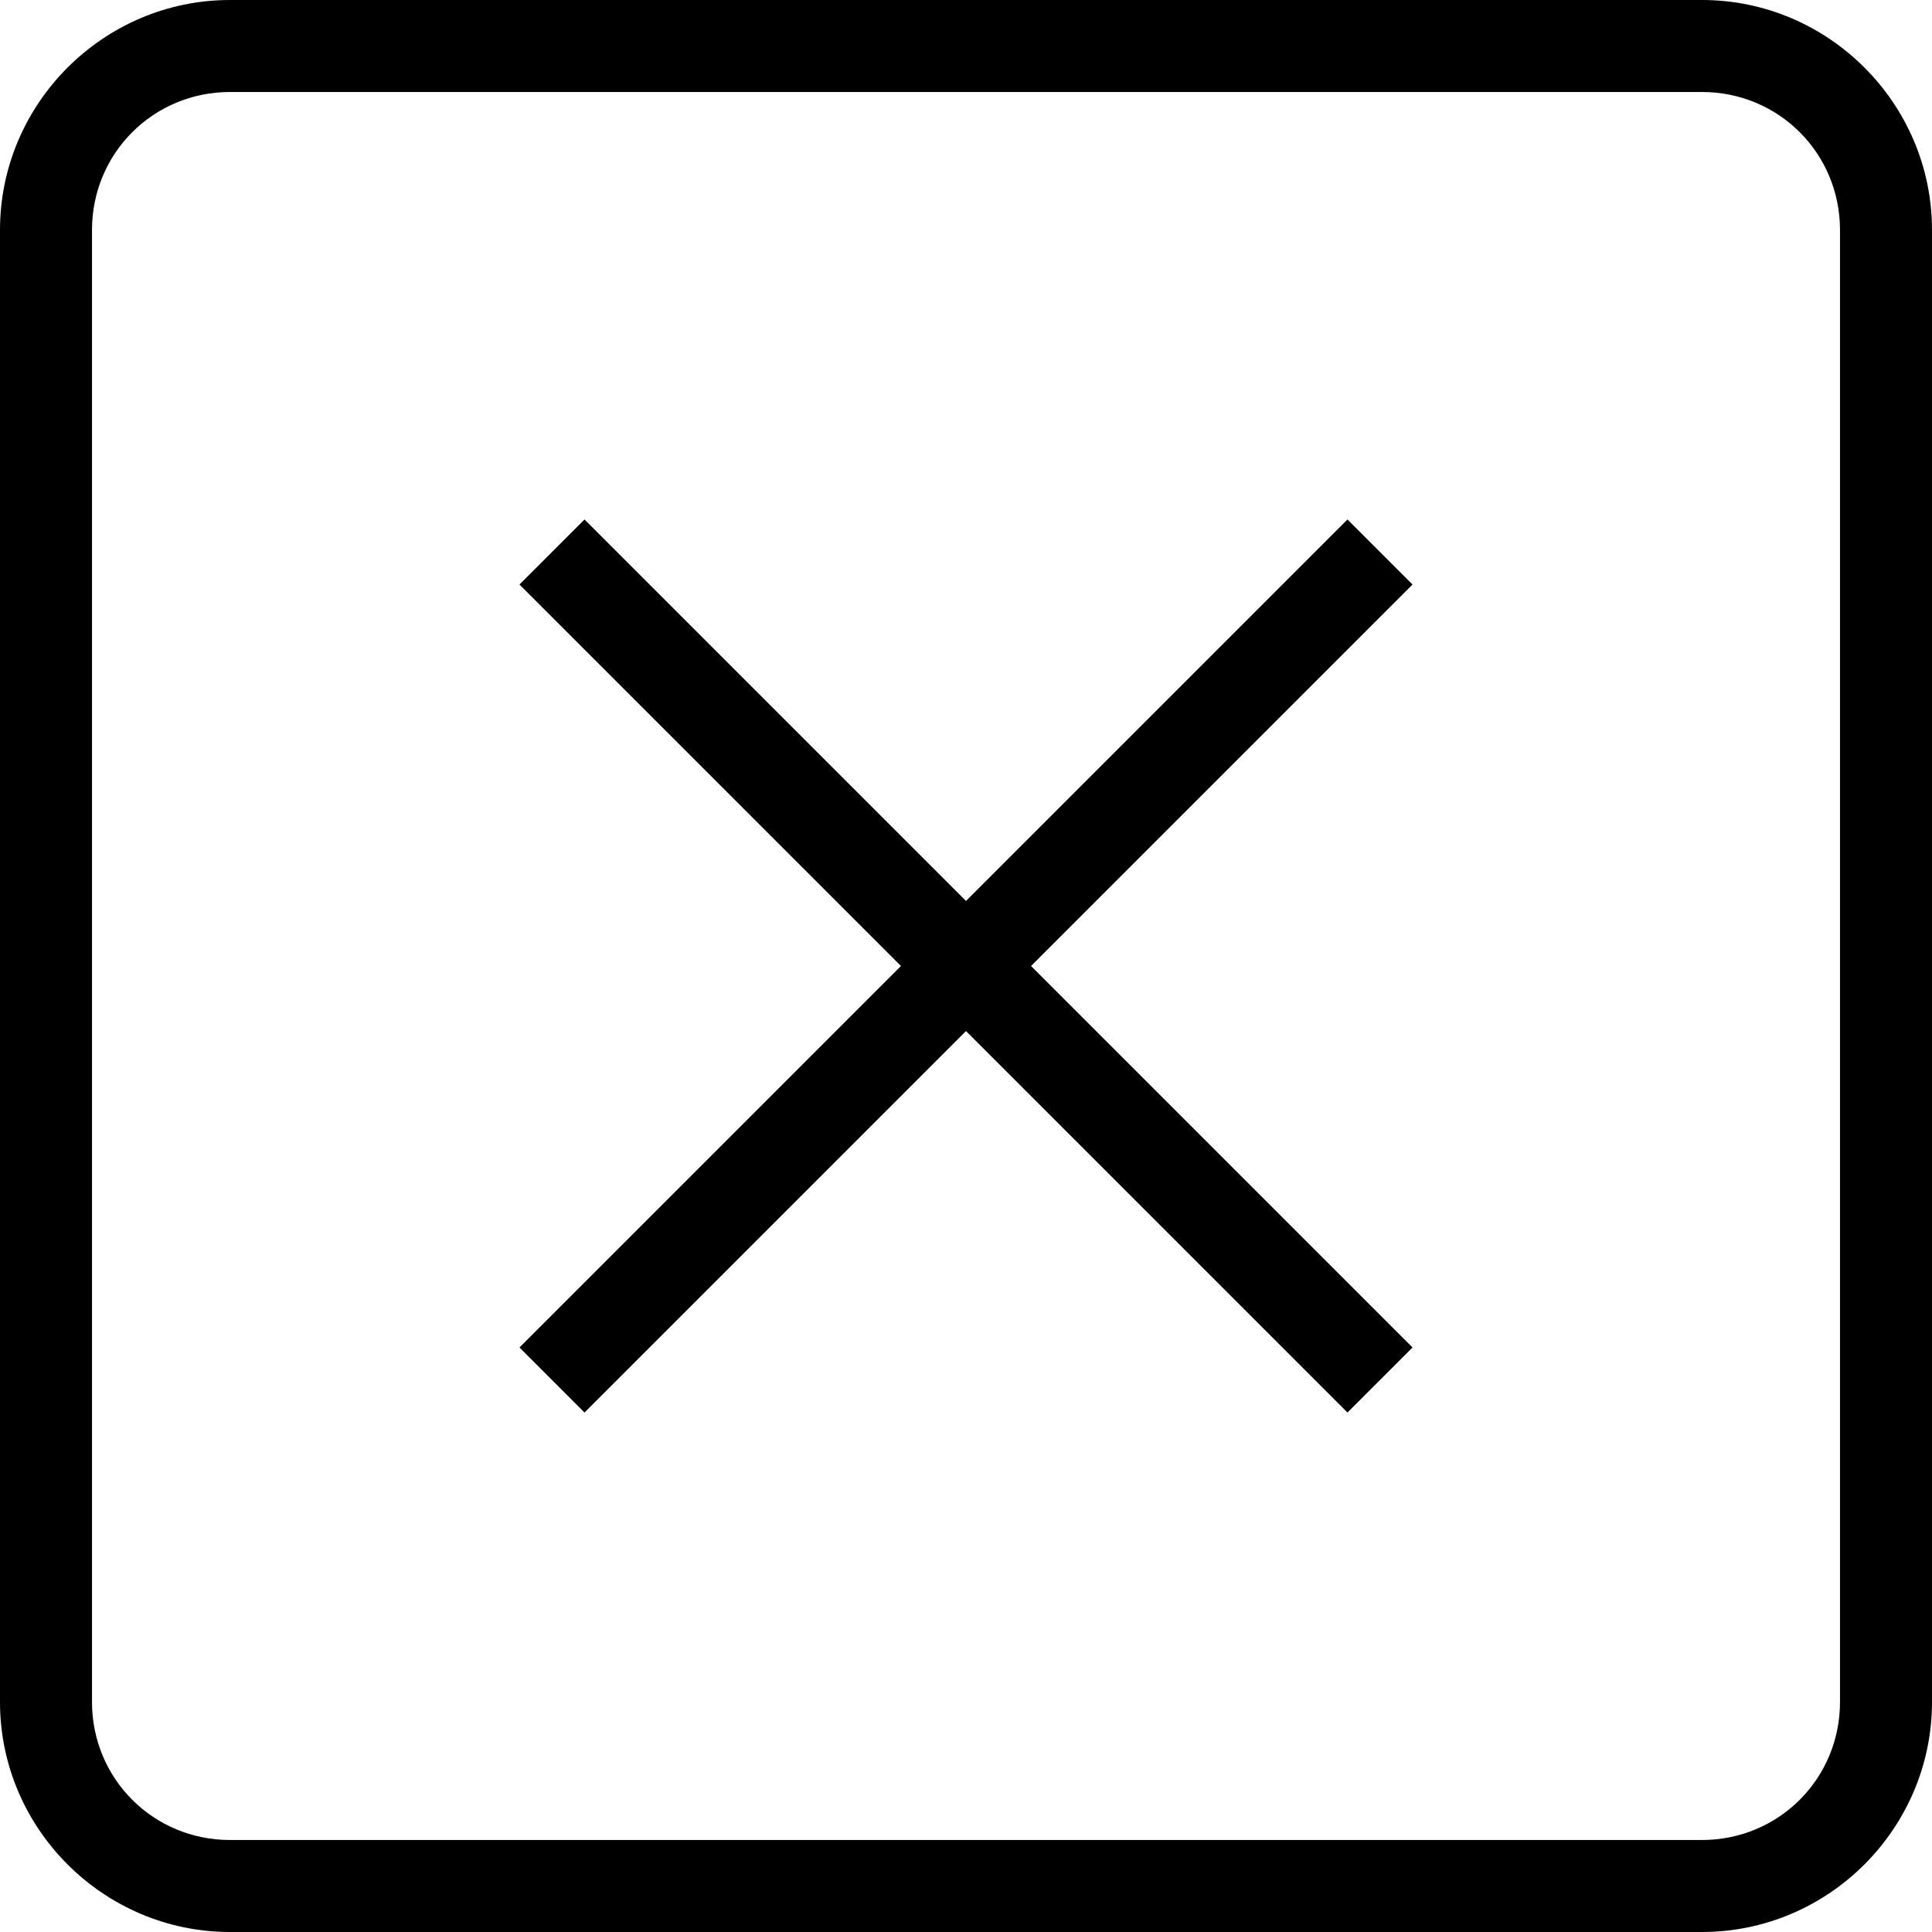 <svg xmlns="http://www.w3.org/2000/svg" viewBox="0 0 42 42"><path d="M5 0C2.25 0 0 2.25 0 5v32c0 2.75 2.25 5 5 5h32c2.75 0 5-2.25 5-5V5c0-2.75-2.25-5-5-5H5zm0 2h32c1.668 0 3 1.332 3 3v32c0 1.668-1.332 3-3 3H5c-1.668 0-3-1.332-3-3V5c0-1.668 1.332-3 3-3zm7.707 9.293l-1.414 1.414L19.586 21l-8.293 8.293 1.414 1.414L21 22.414l8.293 8.293 1.414-1.414L22.414 21l8.293-8.293-1.414-1.414L21 19.586l-8.293-8.293z"/></svg>